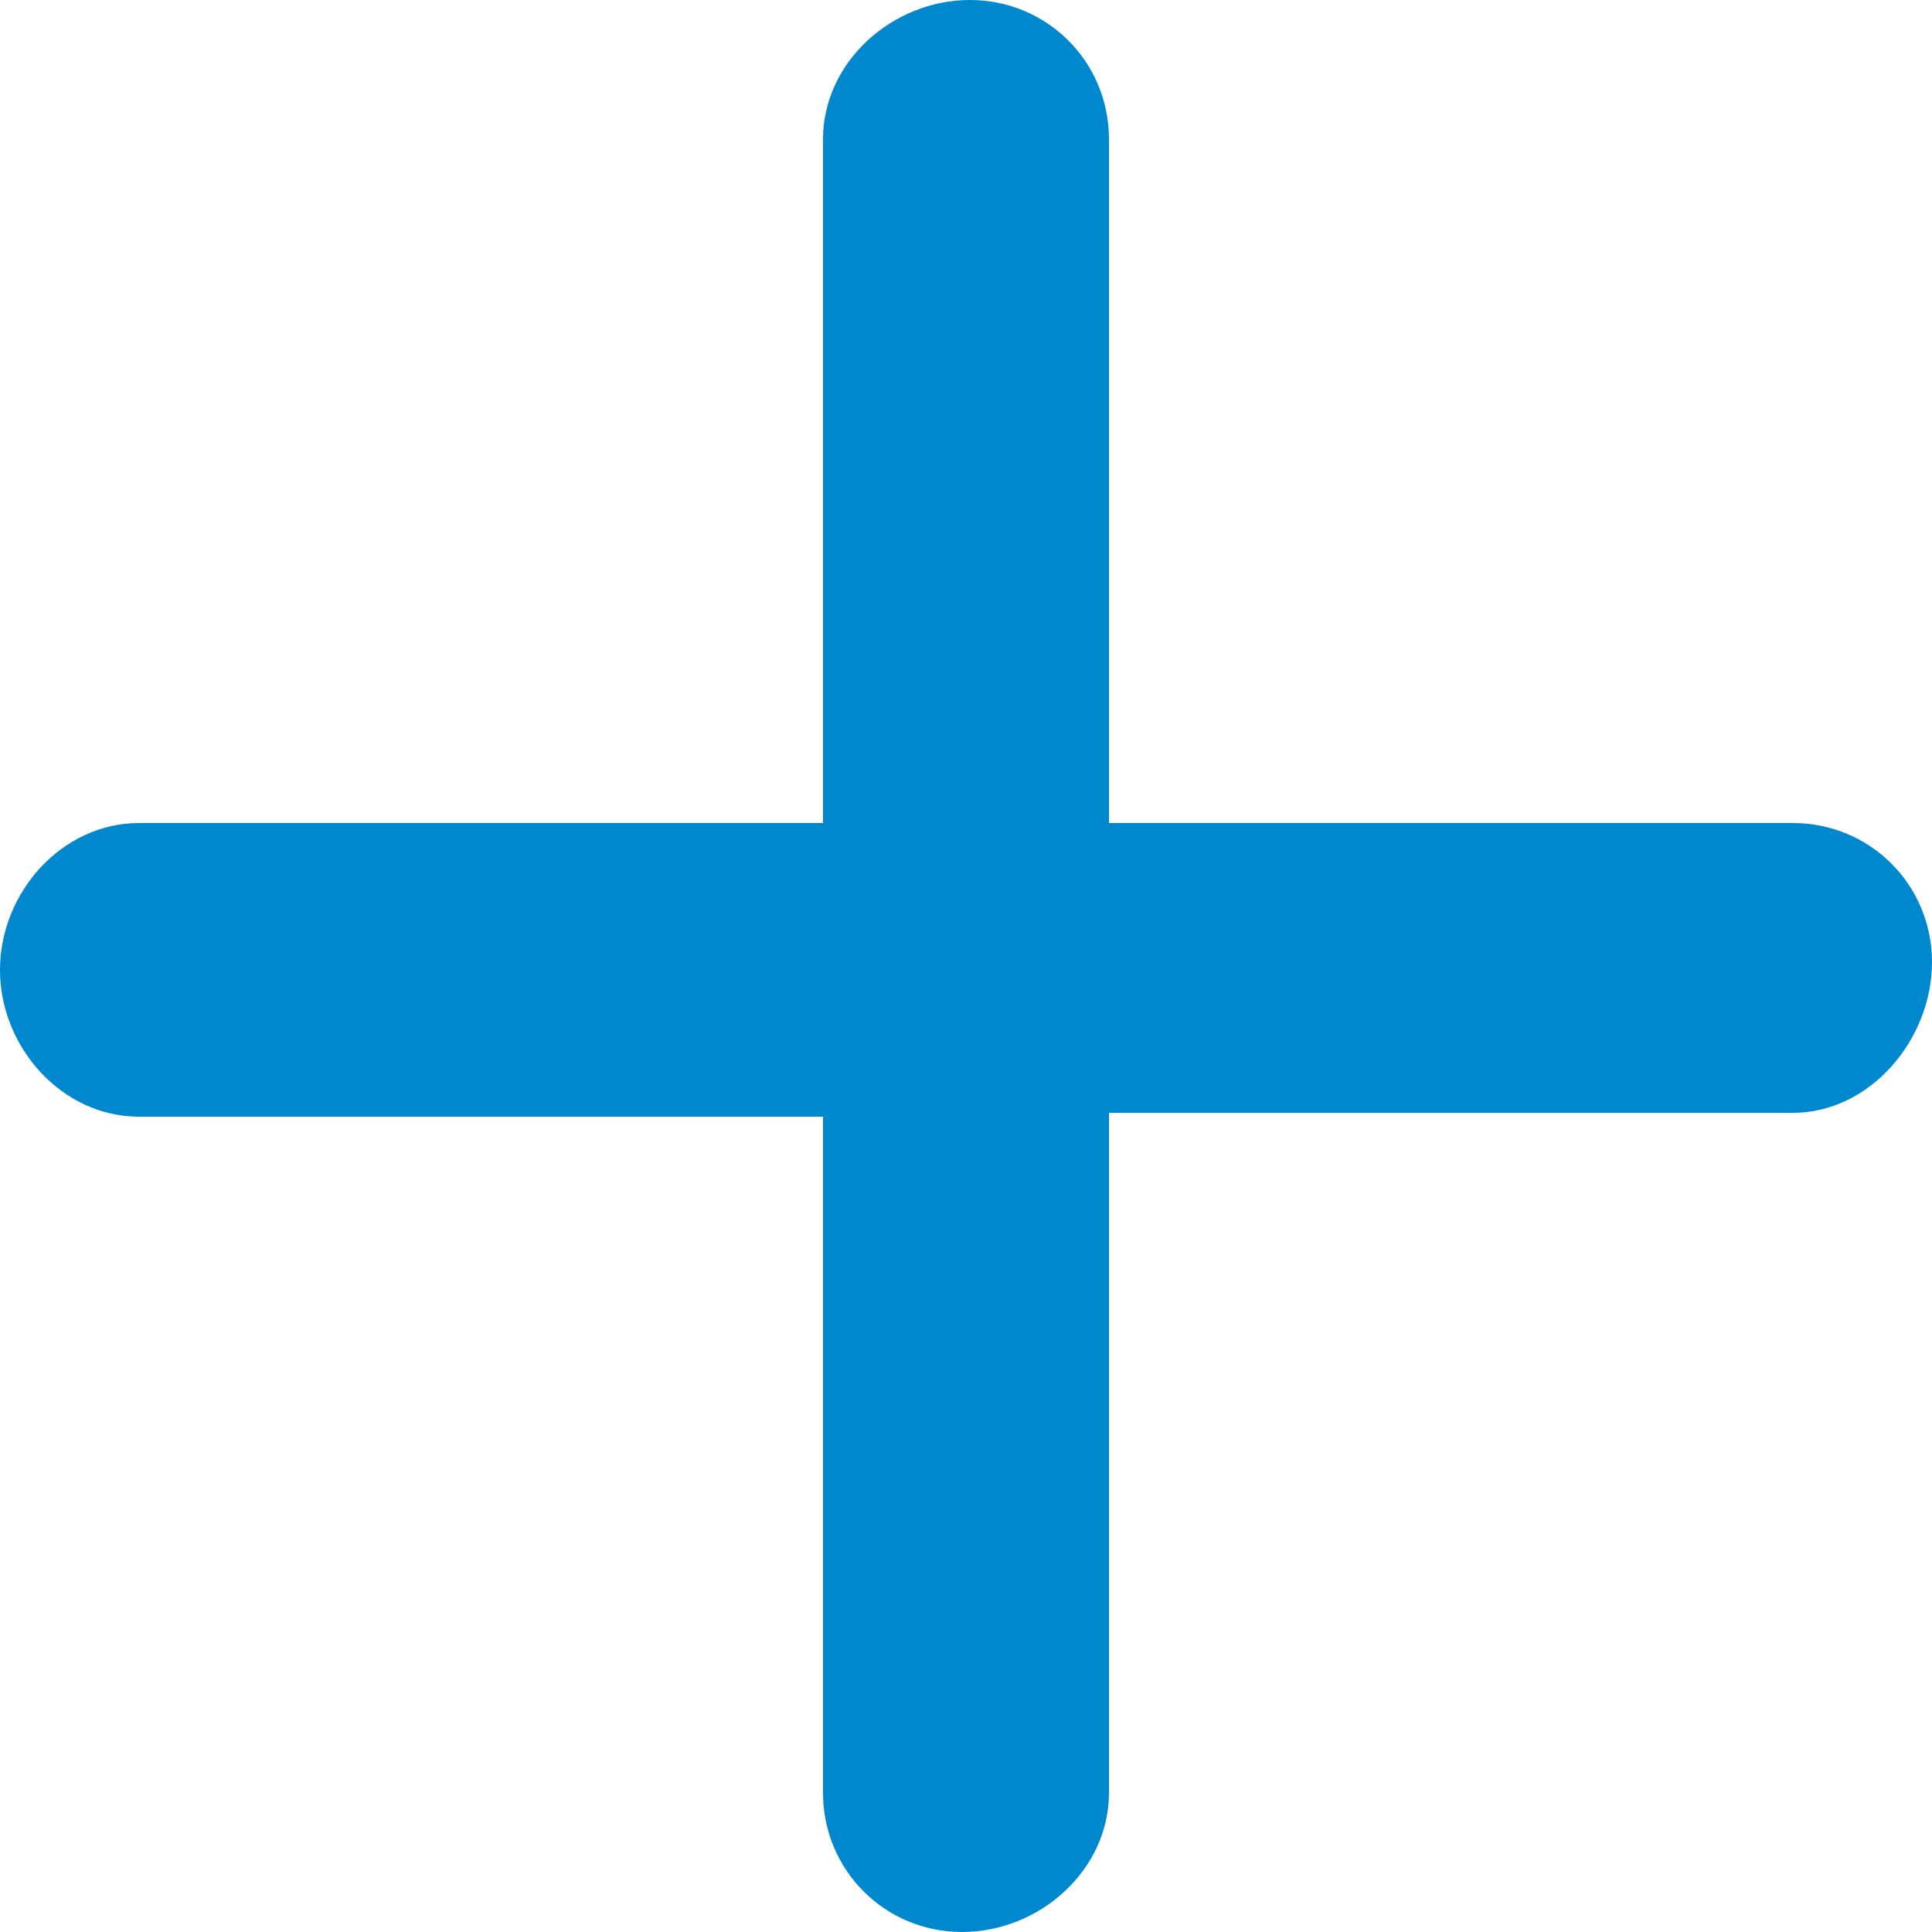 <?xml version="1.0" encoding="utf-8"?>
<!-- Generator: Adobe Illustrator 22.0.1, SVG Export Plug-In . SVG Version: 6.00 Build 0)  -->
<svg version="1.1" id="Calque_1" xmlns="http://www.w3.org/2000/svg" xmlns:xlink="http://www.w3.org/1999/xlink" x="0px" y="0px"
	 viewBox="0 0 50 50" style="enable-background:new 0 0 50 50;" xml:space="preserve">
<style type="text/css">
	.st0{fill:#0088CE;}
</style>
<title>Icons/Interface/Ajouter</title>
<desc>Created with Sketch.</desc>
<g id="Icons_x2F_Interface_x2F_Ajouter">
	<g id="Fill-1">
		<path id="path-1_1_" class="st0" d="M28.7,28.8h17.7c2,0,3.6-1.9,3.6-3.9s-1.6-3.6-3.6-3.6H28.7V3.6c0-2-1.6-3.6-3.6-3.6
			s-3.8,1.6-3.8,3.6v17.7H3.6c-2,0-3.6,1.8-3.6,3.8c0,2,1.6,3.8,3.6,3.8h17.7v17.5c0,2,1.6,3.6,3.6,3.6s3.8-1.6,3.8-3.6V28.8z"/>
	</g>
</g>
</svg>
